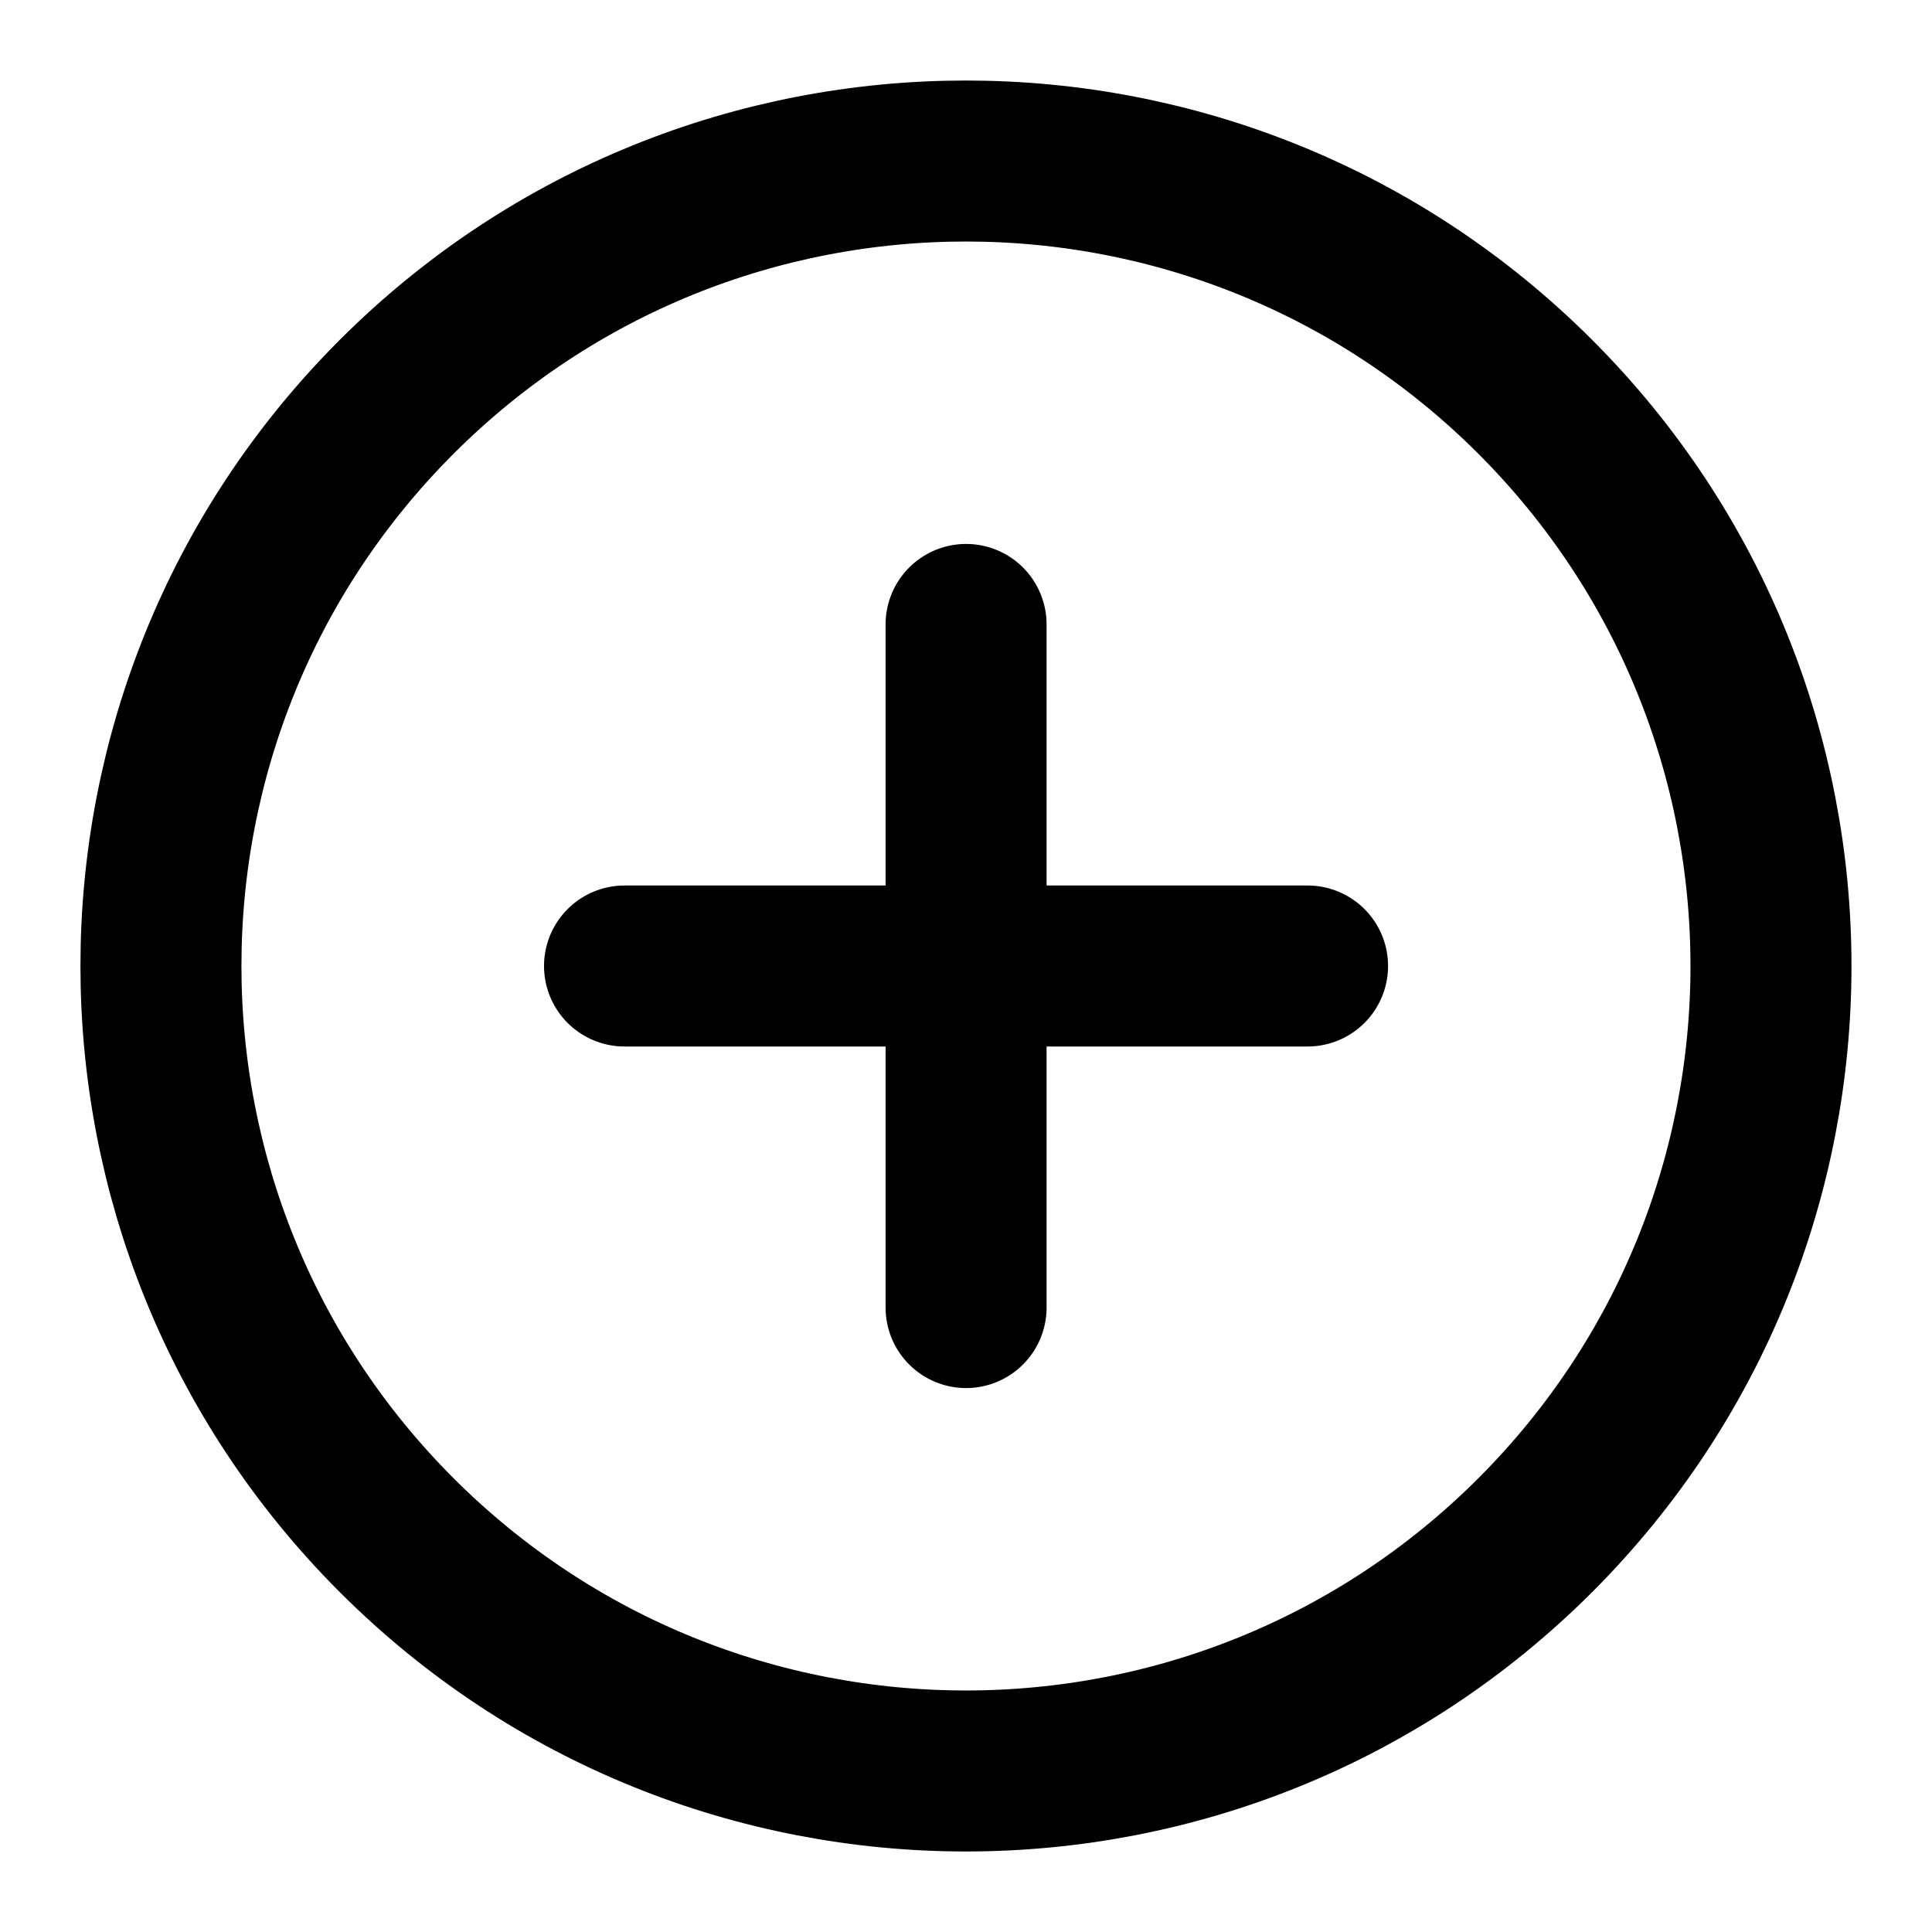 <svg width="24" height="24" viewBox="0 0 24 24" fill="none" xmlns="http://www.w3.org/2000/svg">
<g clip-path="url(#clip0_13897_2870)">
<path d="M19.071 19.071C22.976 15.166 22.976 8.834 19.071 4.929C15.165 1.024 8.834 1.024 4.928 4.929C1.023 8.834 1.023 15.166 4.928 19.071C8.834 22.976 15.165 22.976 19.071 19.071Z" stroke="currentColor" stroke-width="2" stroke-linecap="round" stroke-linejoin="round"/>
<path d="M12.001 7.757V16.243" stroke="currentColor" stroke-width="2" stroke-linecap="round" stroke-linejoin="round"/>
<path d="M7.758 12H16.243" stroke="currentColor" stroke-width="2" stroke-linecap="round" stroke-linejoin="round"/>
</g>
<defs>
<clipPath id="clip0_13897_2870">
<rect width="24" height="24" fill="white"/>
</clipPath>
</defs>
</svg>
